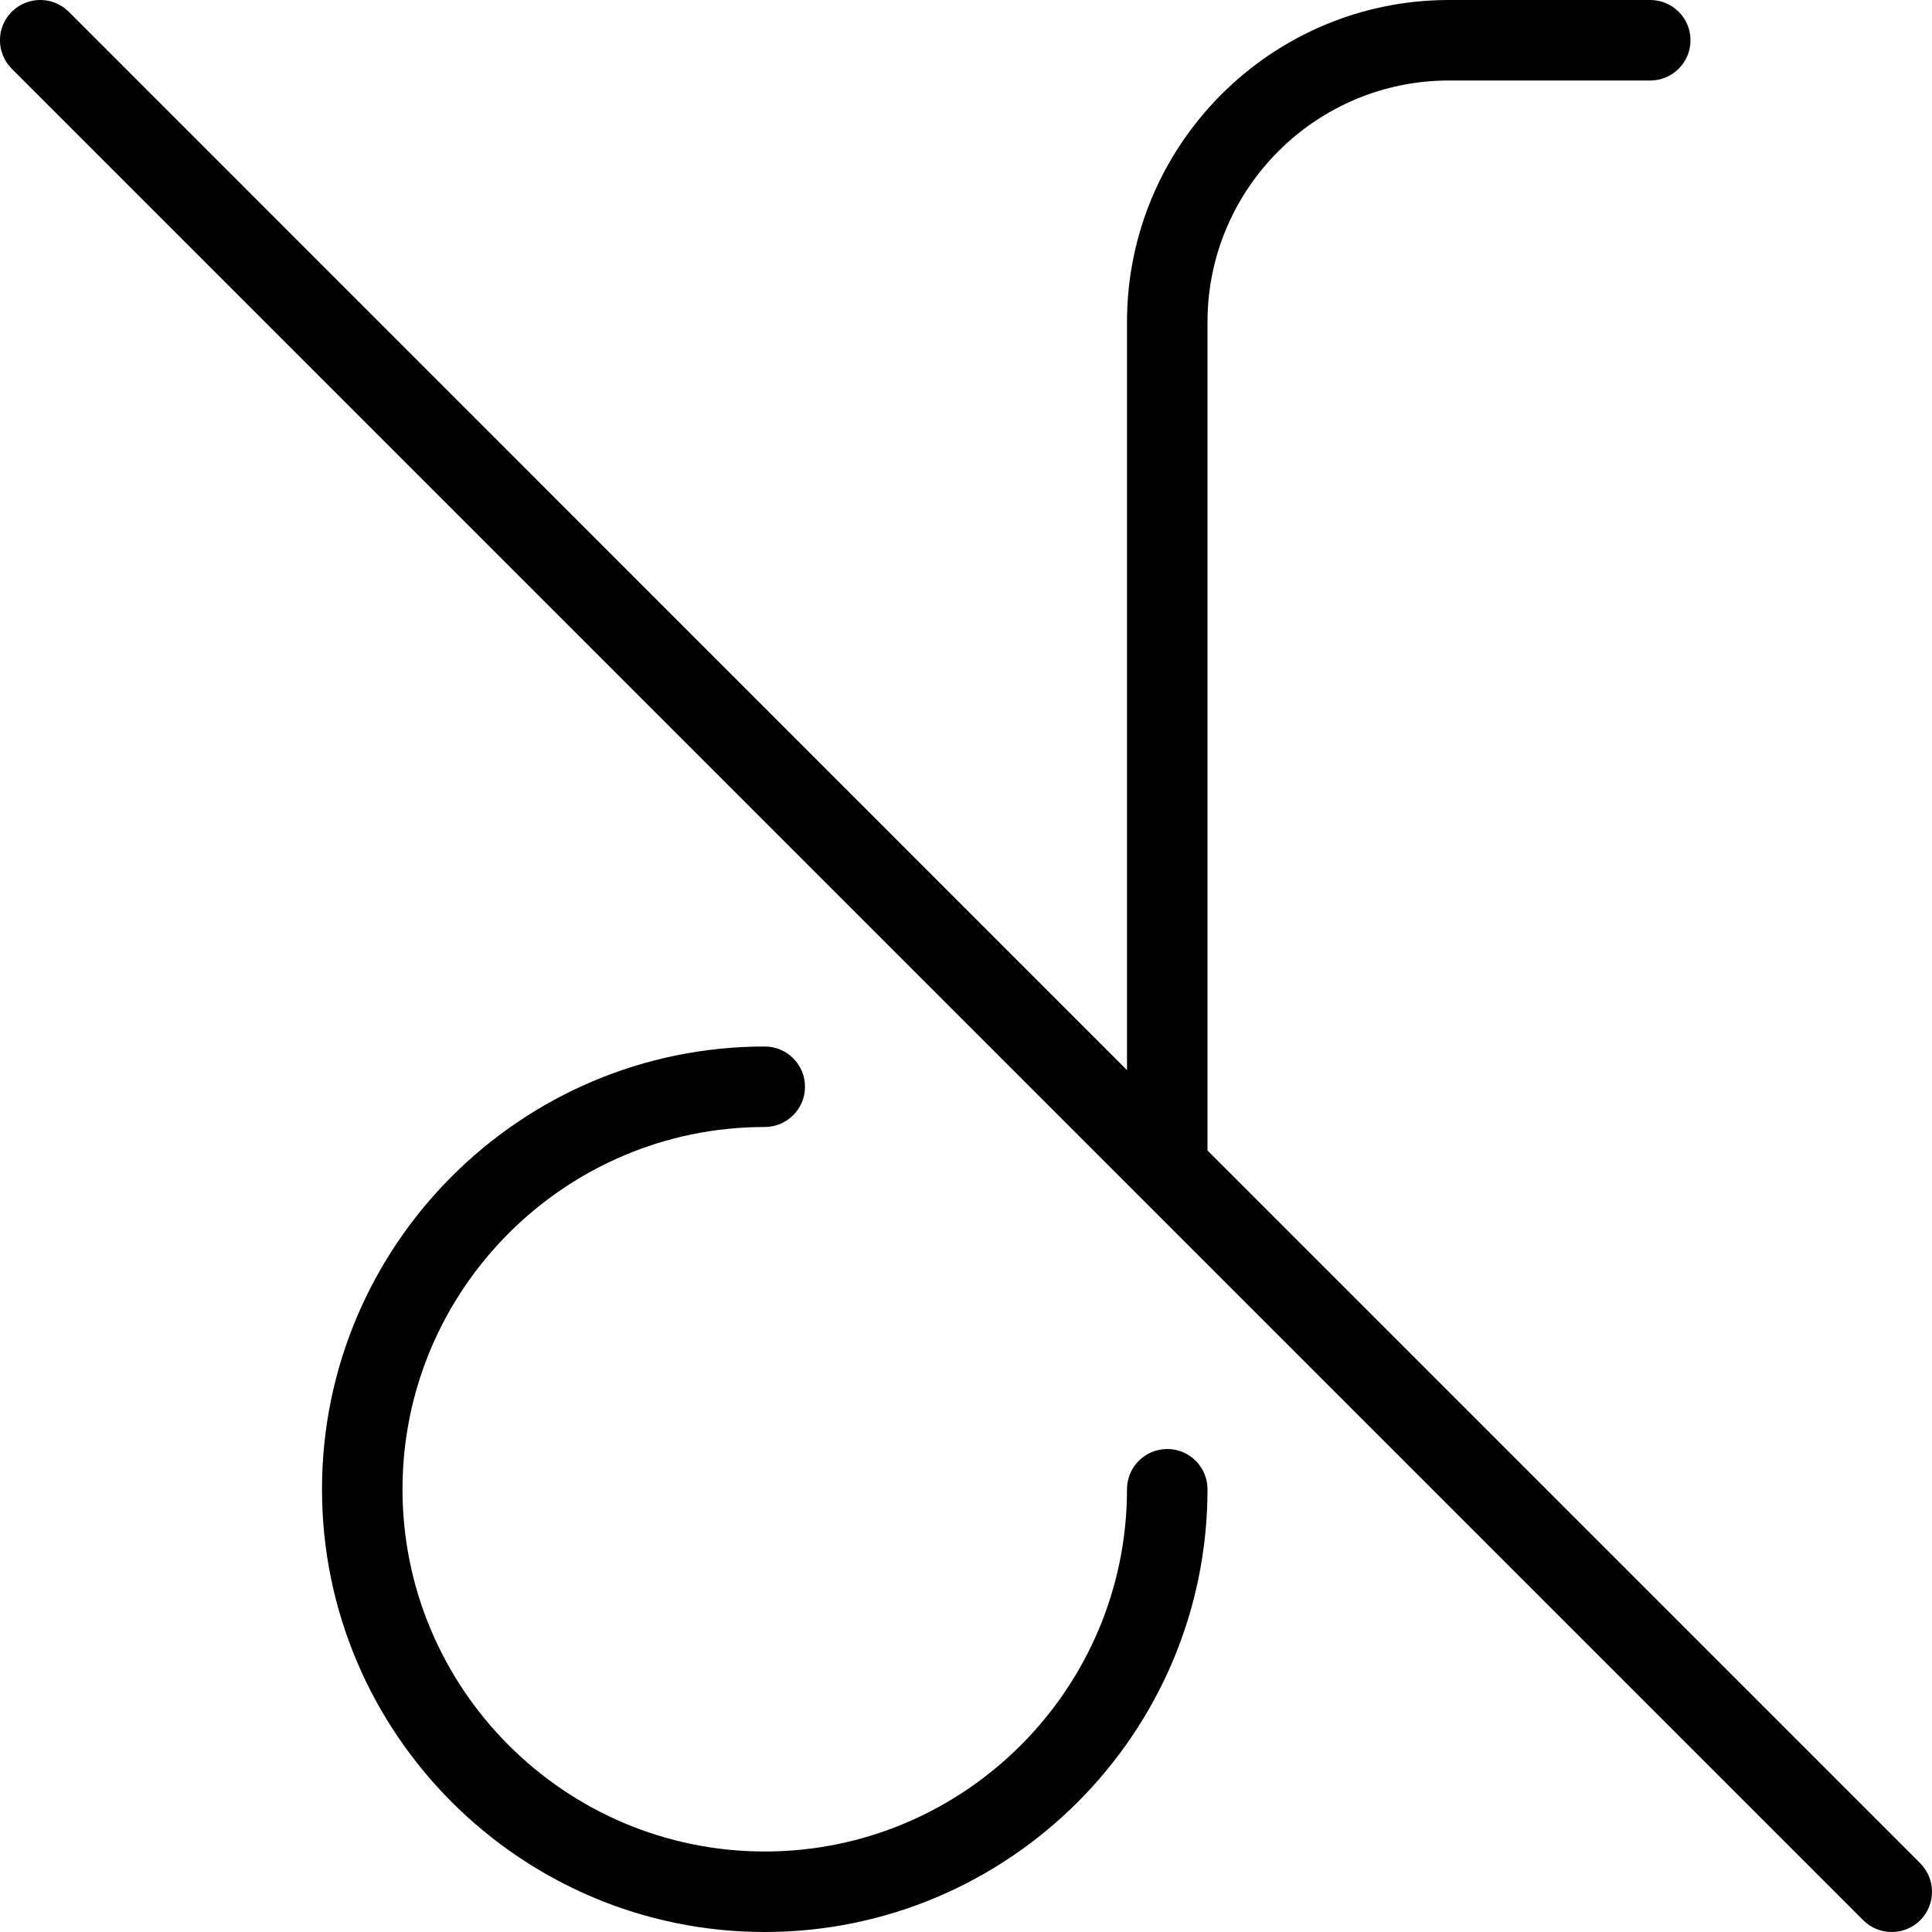 <?xml version="1.0" encoding="UTF-8"?>
<svg xmlns="http://www.w3.org/2000/svg" id="Layer_1" data-name="Layer 1" viewBox="0 0 24 24">
  <path d="m15,18.5c0,3.032-2.468,5.5-5.5,5.5s-5.5-2.468-5.5-5.5,2.468-5.5,5.5-5.5c.276,0,.5.224.5.5s-.224.5-.5.5c-2.481,0-4.5,2.019-4.5,4.5s2.019,4.5,4.5,4.5,4.5-2.019,4.5-4.5c0-.276.224-.5.5-.5s.5.224.5.5Zm8.854,4.646l-8.854-8.854V4c0-1.654,1.346-3,3-3h2.5c.276,0,.5-.224.5-.5s-.224-.5-.5-.5h-2.5c-2.206,0-4,1.794-4,4v9.293L.854.146C.658-.049.342-.049.146.146S-.049.658.146.854l23,23c.098.098.226.146.354.146s.256-.049.354-.146c.195-.195.195-.512,0-.707Z"/>
</svg>
